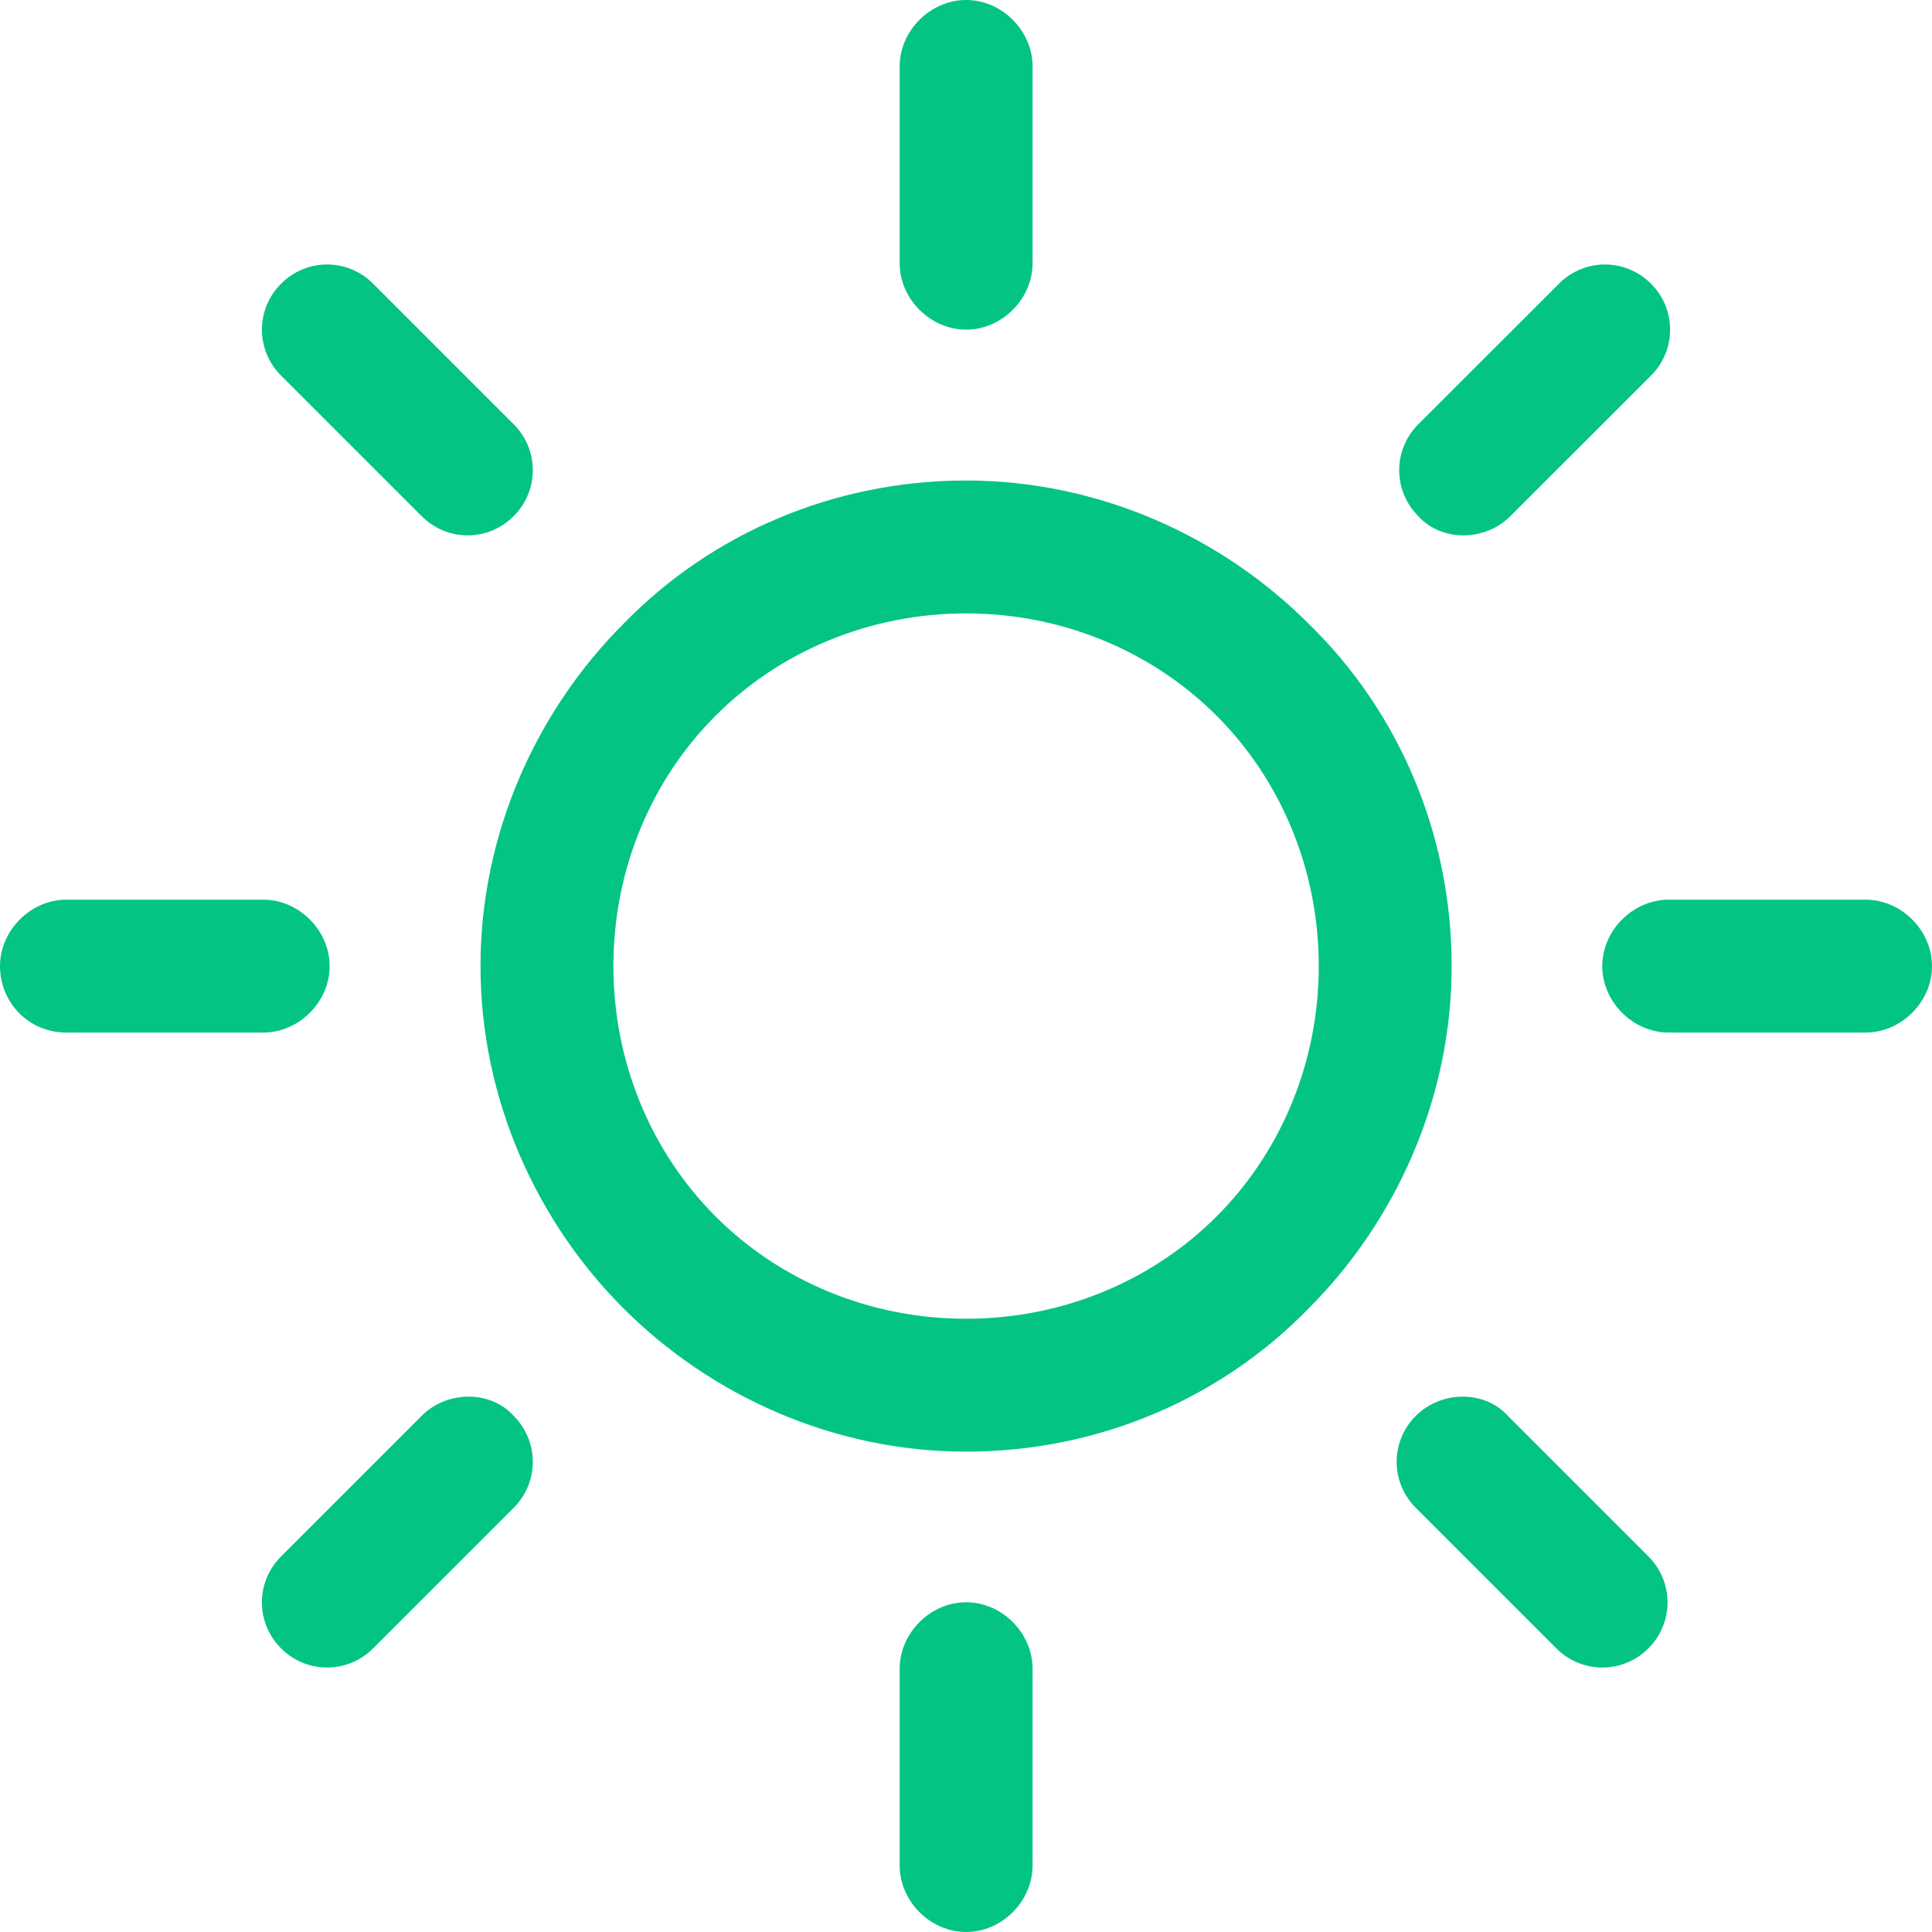 <svg width="24" height="24" viewBox="0 0 24 24" fill="none" xmlns="http://www.w3.org/2000/svg">
<path d="M16.255 7.747C15.176 6.667 13.652 5.969 12.001 5.969C10.35 5.969 8.826 6.636 7.747 7.747C6.667 8.826 5.969 10.35 5.969 12.001C5.969 13.652 6.667 15.176 7.747 16.255C8.826 17.334 10.35 18.033 12.001 18.033C13.652 18.033 15.176 17.366 16.255 16.255C17.334 15.176 18.033 13.652 18.033 12.001C18.033 10.35 17.366 8.826 16.255 7.747ZM15.112 15.112C14.318 15.906 13.207 16.382 12.001 16.382C10.794 16.382 9.683 15.906 8.89 15.112C8.096 14.318 7.62 13.207 7.62 12.001C7.62 10.794 8.096 9.683 8.89 8.89C9.683 8.096 10.794 7.62 12.001 7.62C13.207 7.62 14.318 8.096 15.112 8.89C15.906 9.683 16.382 10.794 16.382 12.001C16.382 13.207 15.906 14.318 15.112 15.112Z" fill="#03C581"/>
<path d="M23.174 11.176H20.73C20.285 11.176 19.904 11.557 19.904 12.002C19.904 12.446 20.285 12.827 20.73 12.827H23.174C23.619 12.827 24 12.446 24 12.002C24 11.557 23.619 11.176 23.174 11.176Z" fill="#03C581"/>
<path d="M12.002 19.904C11.557 19.904 11.176 20.285 11.176 20.73V23.174C11.176 23.619 11.557 24 12.002 24C12.446 24 12.827 23.619 12.827 23.174V20.73C12.827 20.285 12.446 19.904 12.002 19.904Z" fill="#03C581"/>
<path d="M20.477 19.334L18.731 17.588C18.445 17.27 17.905 17.27 17.588 17.588C17.27 17.905 17.27 18.413 17.588 18.731L19.334 20.477C19.651 20.794 20.159 20.794 20.477 20.477C20.794 20.159 20.794 19.651 20.477 19.334Z" fill="#03C581"/>
<path d="M12.002 0C11.557 0 11.176 0.381 11.176 0.825V3.27C11.176 3.714 11.557 4.095 12.002 4.095C12.446 4.095 12.827 3.714 12.827 3.27V0.825C12.827 0.381 12.446 0 12.002 0Z" fill="#03C581"/>
<path d="M20.509 3.524C20.191 3.206 19.683 3.206 19.366 3.524L17.619 5.27C17.302 5.587 17.302 6.095 17.619 6.412C17.905 6.73 18.445 6.73 18.762 6.412L20.509 4.666C20.826 4.349 20.826 3.841 20.509 3.524Z" fill="#03C581"/>
<path d="M3.27 11.176H0.825C0.381 11.176 0 11.557 0 12.002C0 12.446 0.349 12.827 0.825 12.827H3.27C3.714 12.827 4.095 12.446 4.095 12.002C4.095 11.557 3.714 11.176 3.27 11.176Z" fill="#03C581"/>
<path d="M6.381 17.588C6.095 17.27 5.555 17.27 5.238 17.588L3.492 19.334C3.174 19.651 3.174 20.159 3.492 20.477C3.809 20.794 4.317 20.794 4.635 20.477L6.381 18.731C6.698 18.413 6.698 17.905 6.381 17.588Z" fill="#03C581"/>
<path d="M6.381 5.27L4.635 3.524C4.317 3.206 3.809 3.206 3.492 3.524C3.174 3.841 3.174 4.349 3.492 4.666L5.238 6.412C5.555 6.73 6.063 6.73 6.381 6.412C6.698 6.095 6.698 5.587 6.381 5.27Z" fill="#03C581"/>
</svg>
